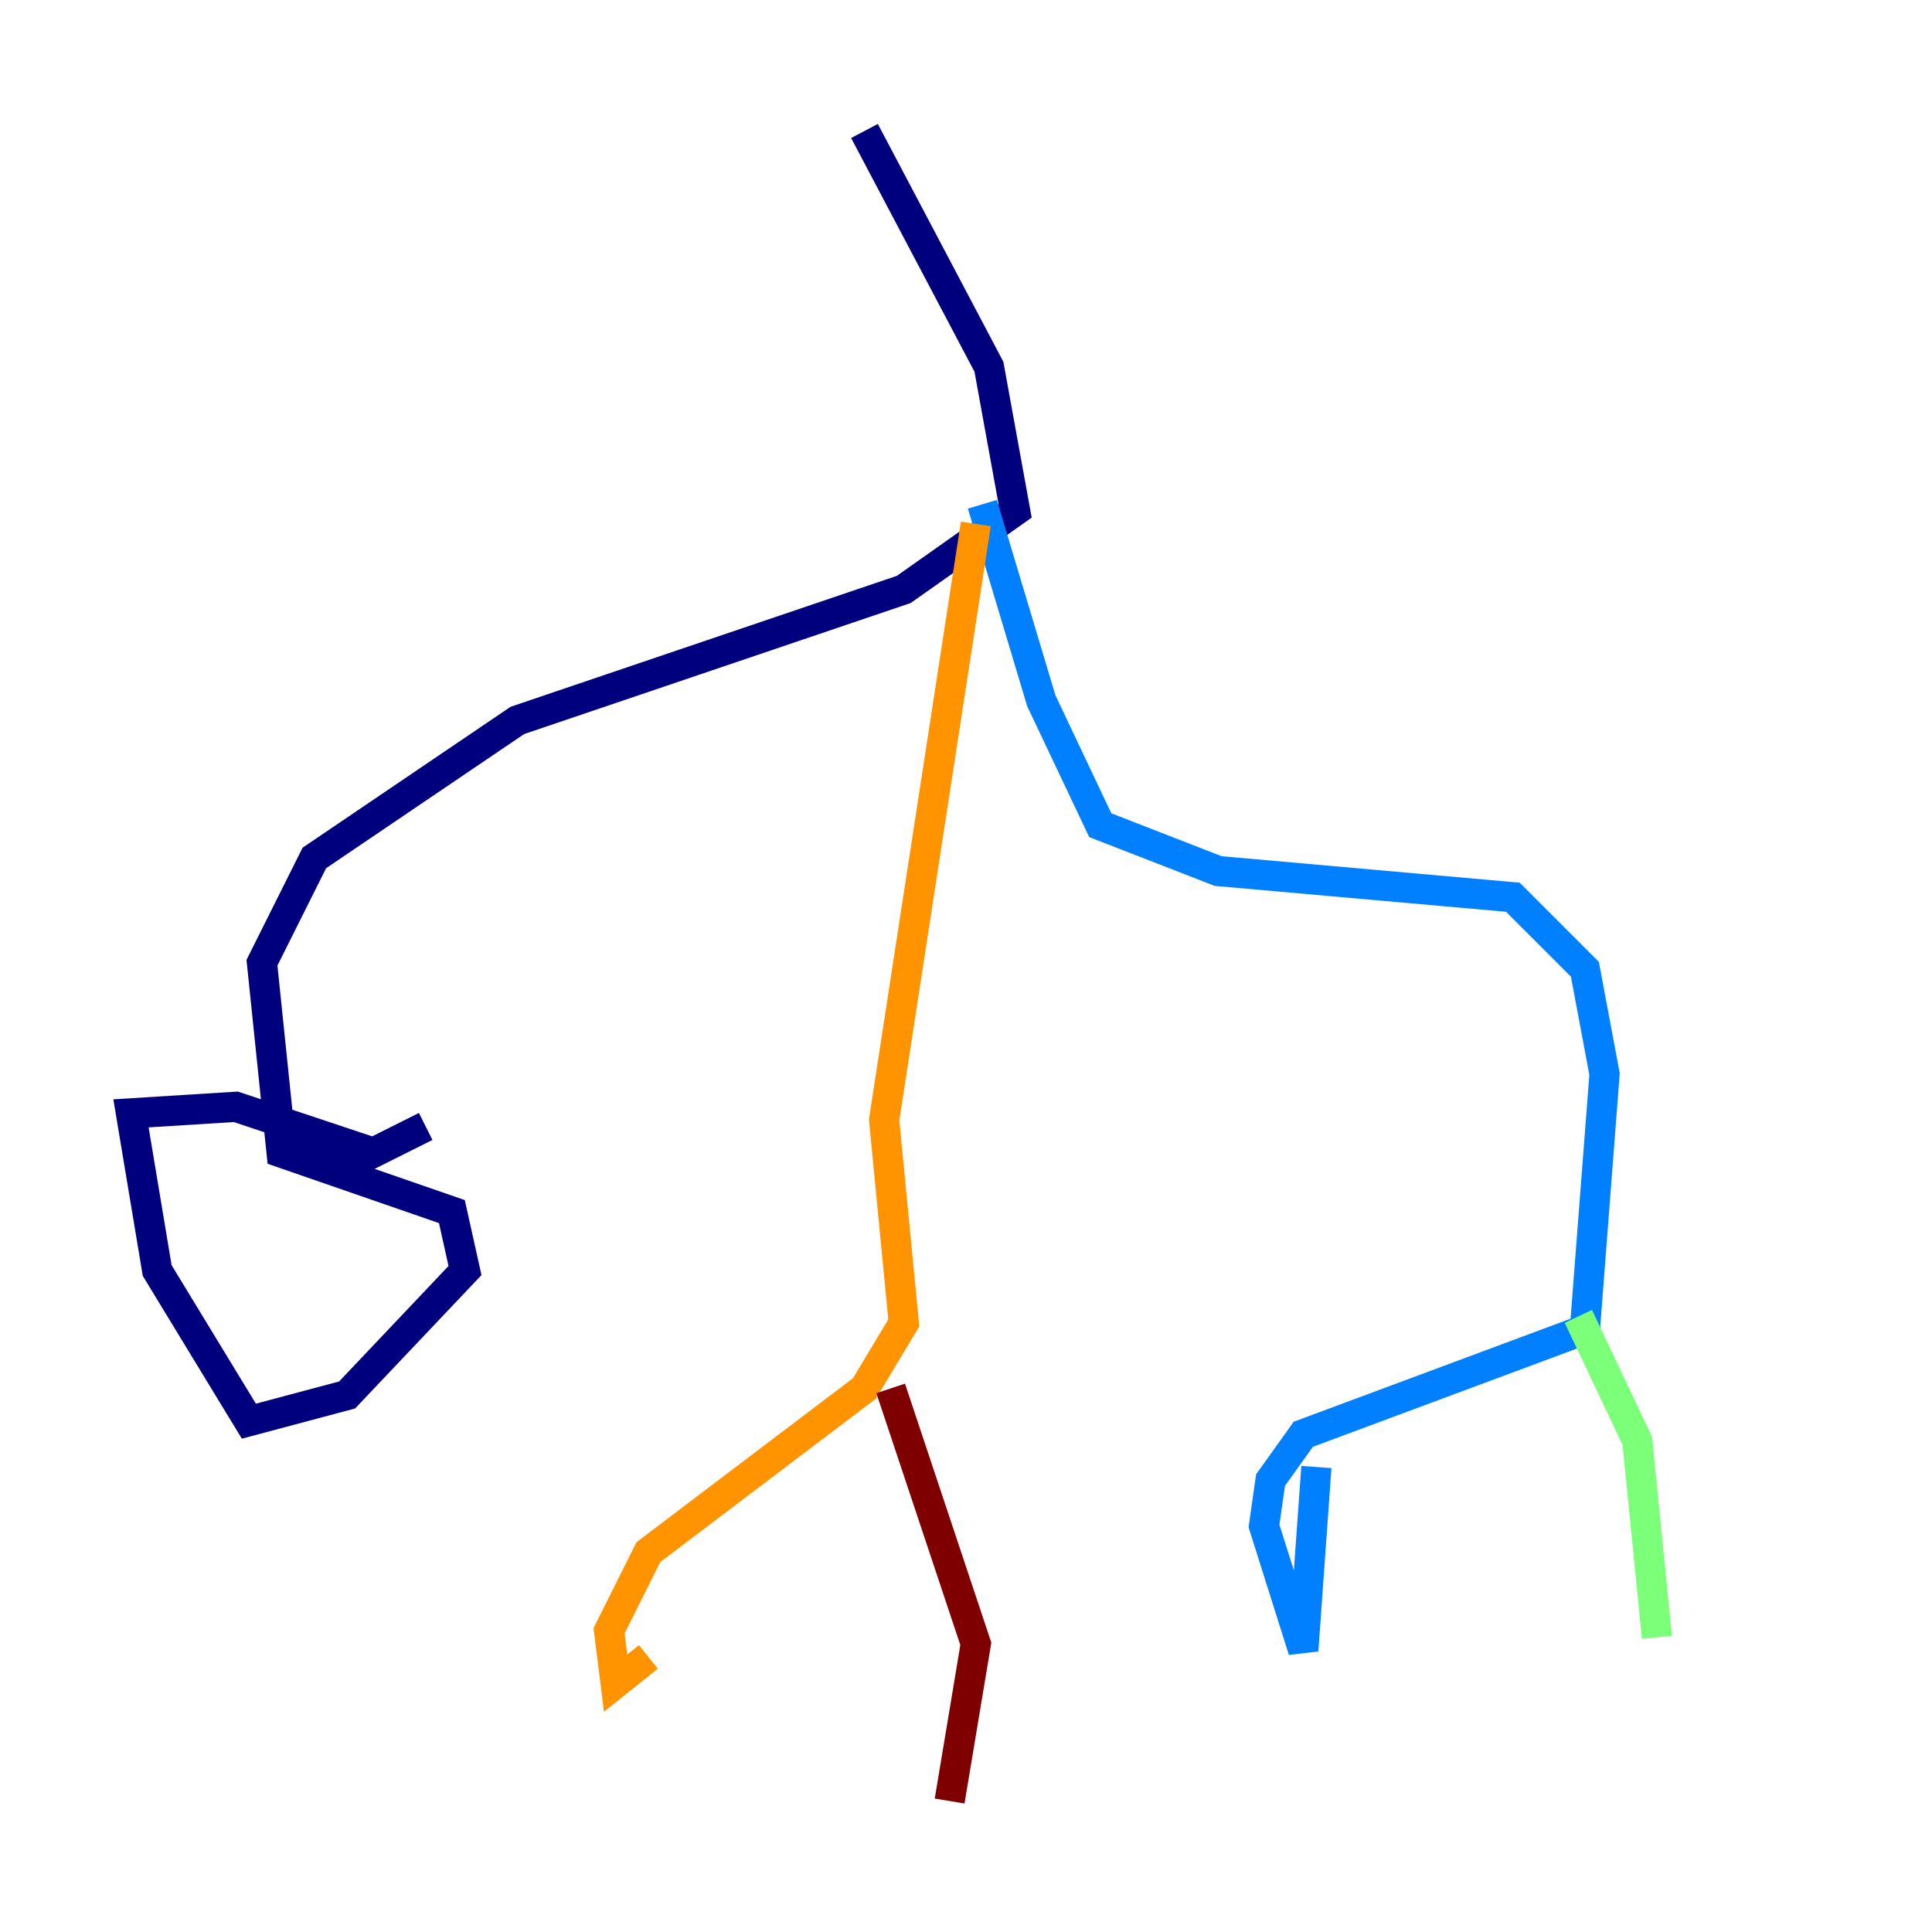 <?xml version="1.0" encoding="utf-8" ?>
<svg baseProfile="tiny" height="128" version="1.2" viewBox="0,0,128,128" width="128" xmlns="http://www.w3.org/2000/svg" xmlns:ev="http://www.w3.org/2001/xml-events" xmlns:xlink="http://www.w3.org/1999/xlink"><defs /><polyline fill="none" points="57.275,8.678 65.519,24.298 67.254,33.844 59.878,39.051 34.278,47.729 20.827,56.841 17.356,63.783 18.658,76.366 29.939,80.271 30.807,84.176 22.997,92.42 16.488,94.156 10.414,84.176 8.678,73.763 15.62,73.329 24.732,76.366 28.203,74.63" stroke="#00007f" stroke-width="2" /><polyline fill="none" points="65.085,33.41 68.99,46.427 72.895,54.671 80.705,57.709 100.231,59.444 105.003,64.217 106.305,71.159 105.003,88.081 86.346,95.024 84.176,98.061 83.742,101.098 86.346,109.342 87.214,97.193" stroke="#0080ff" stroke-width="2" /><polyline fill="none" points="104.57,87.214 108.475,95.458 109.776,108.475" stroke="#7cff79" stroke-width="2" /><polyline fill="none" points="64.651,34.712 58.576,74.197 59.878,87.647 57.275,91.986 42.956,102.834 40.352,108.041 40.786,111.512 42.956,109.776" stroke="#ff9400" stroke-width="2" /><polyline fill="none" points="59.01,91.986 64.651,108.909 62.915,119.322" stroke="#7f0000" stroke-width="2" /></svg>